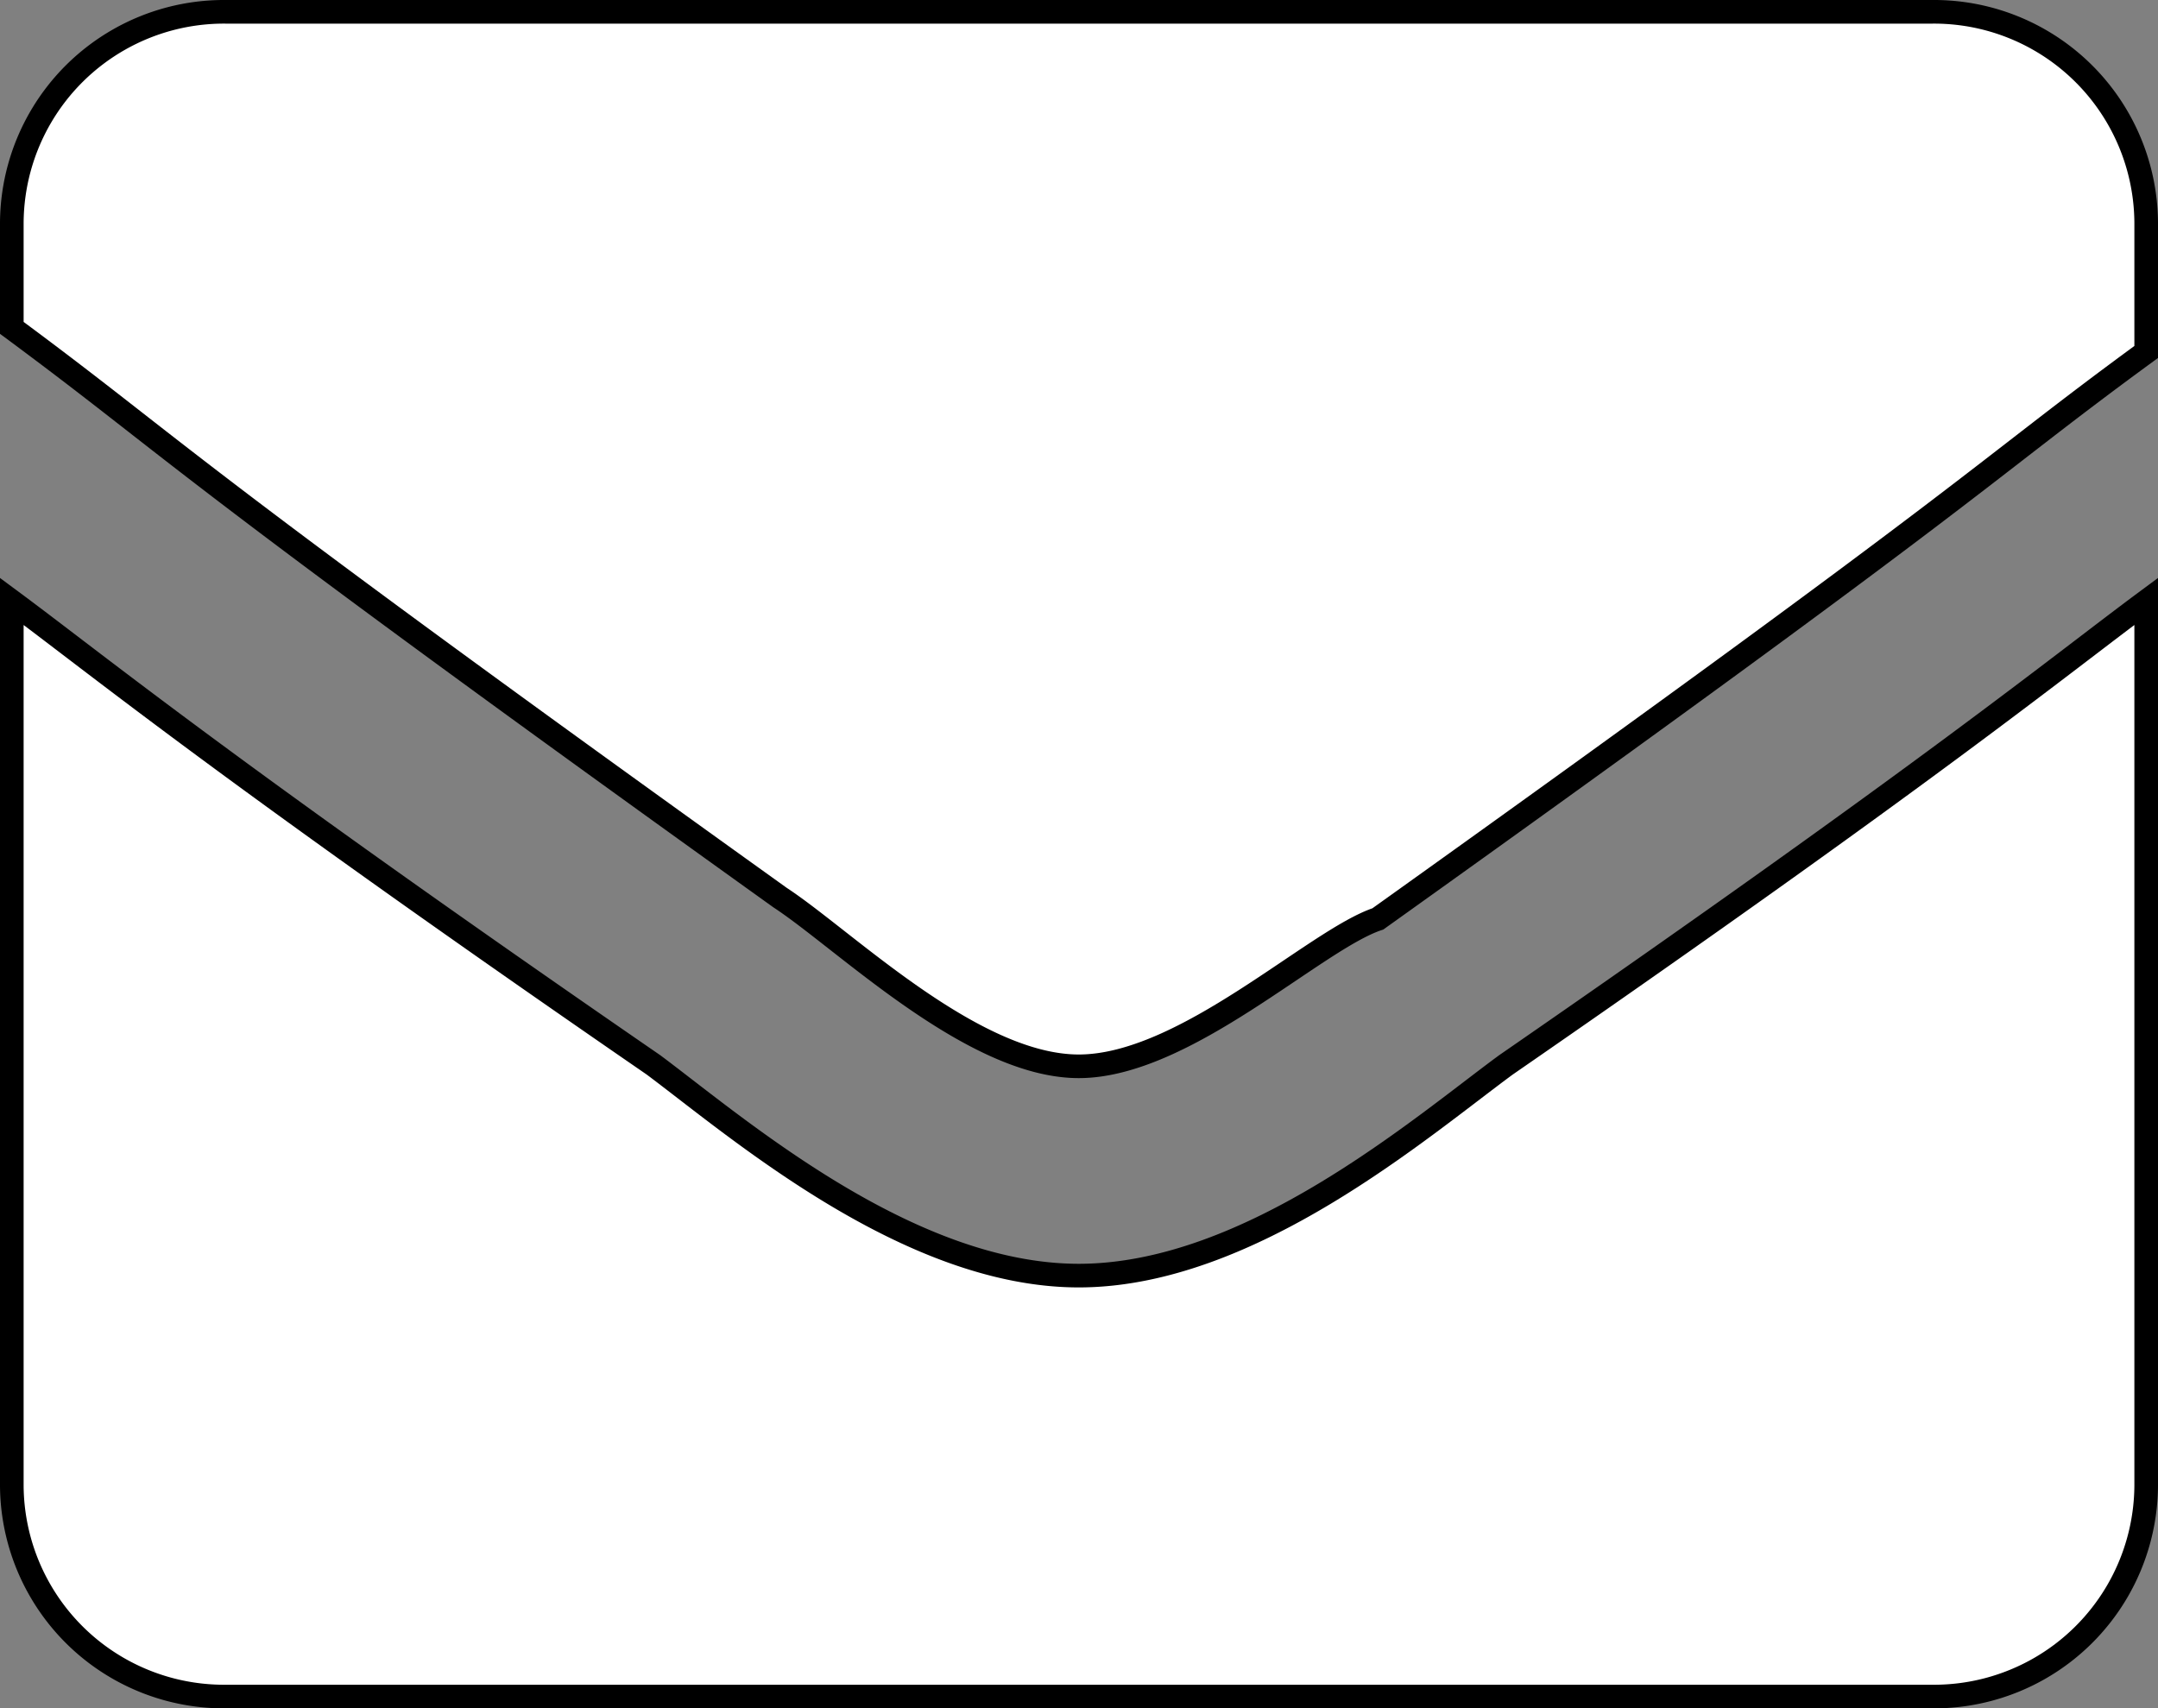 <svg xmlns="http://www.w3.org/2000/svg" viewBox="0 0 45.67 36.16"><rect x="0" y="0" width="45.67" height="36.16" fill="#808080" stroke="none"/><defs><style>.cls-1{fill:#fff;stroke:#000;stroke-miterlimit:10;stroke-width:0.5px;}</style></defs><title>Zasób 4</title><g id="Warstwa_2" data-name="Warstwa 2"><g id="Warstwa_1-2" data-name="Warstwa 1"><path class="cls-1" d="M22.83,27c-3.61,0-7.22-3.13-9-4.46C4.77,16.3,2.06,14.07.25,12.73V31.45a4.49,4.49,0,0,0,4.52,4.46H40.9a4.49,4.49,0,0,0,4.52-4.46V12.73c-1.81,1.34-4.52,3.57-13.55,9.81C30.06,23.87,26.45,27,22.83,27ZM40.9.25H4.77A4.49,4.49,0,0,0,.25,4.71V6.94C3.86,9.61,3.41,9.61,16.51,19c1.36.89,4.07,3.57,6.32,3.57s5-2.68,6.33-3.12c13.1-9.36,12.65-9.36,16.26-12V4.71A4.49,4.49,0,0,0,40.9.25Z"/></g></g></svg>